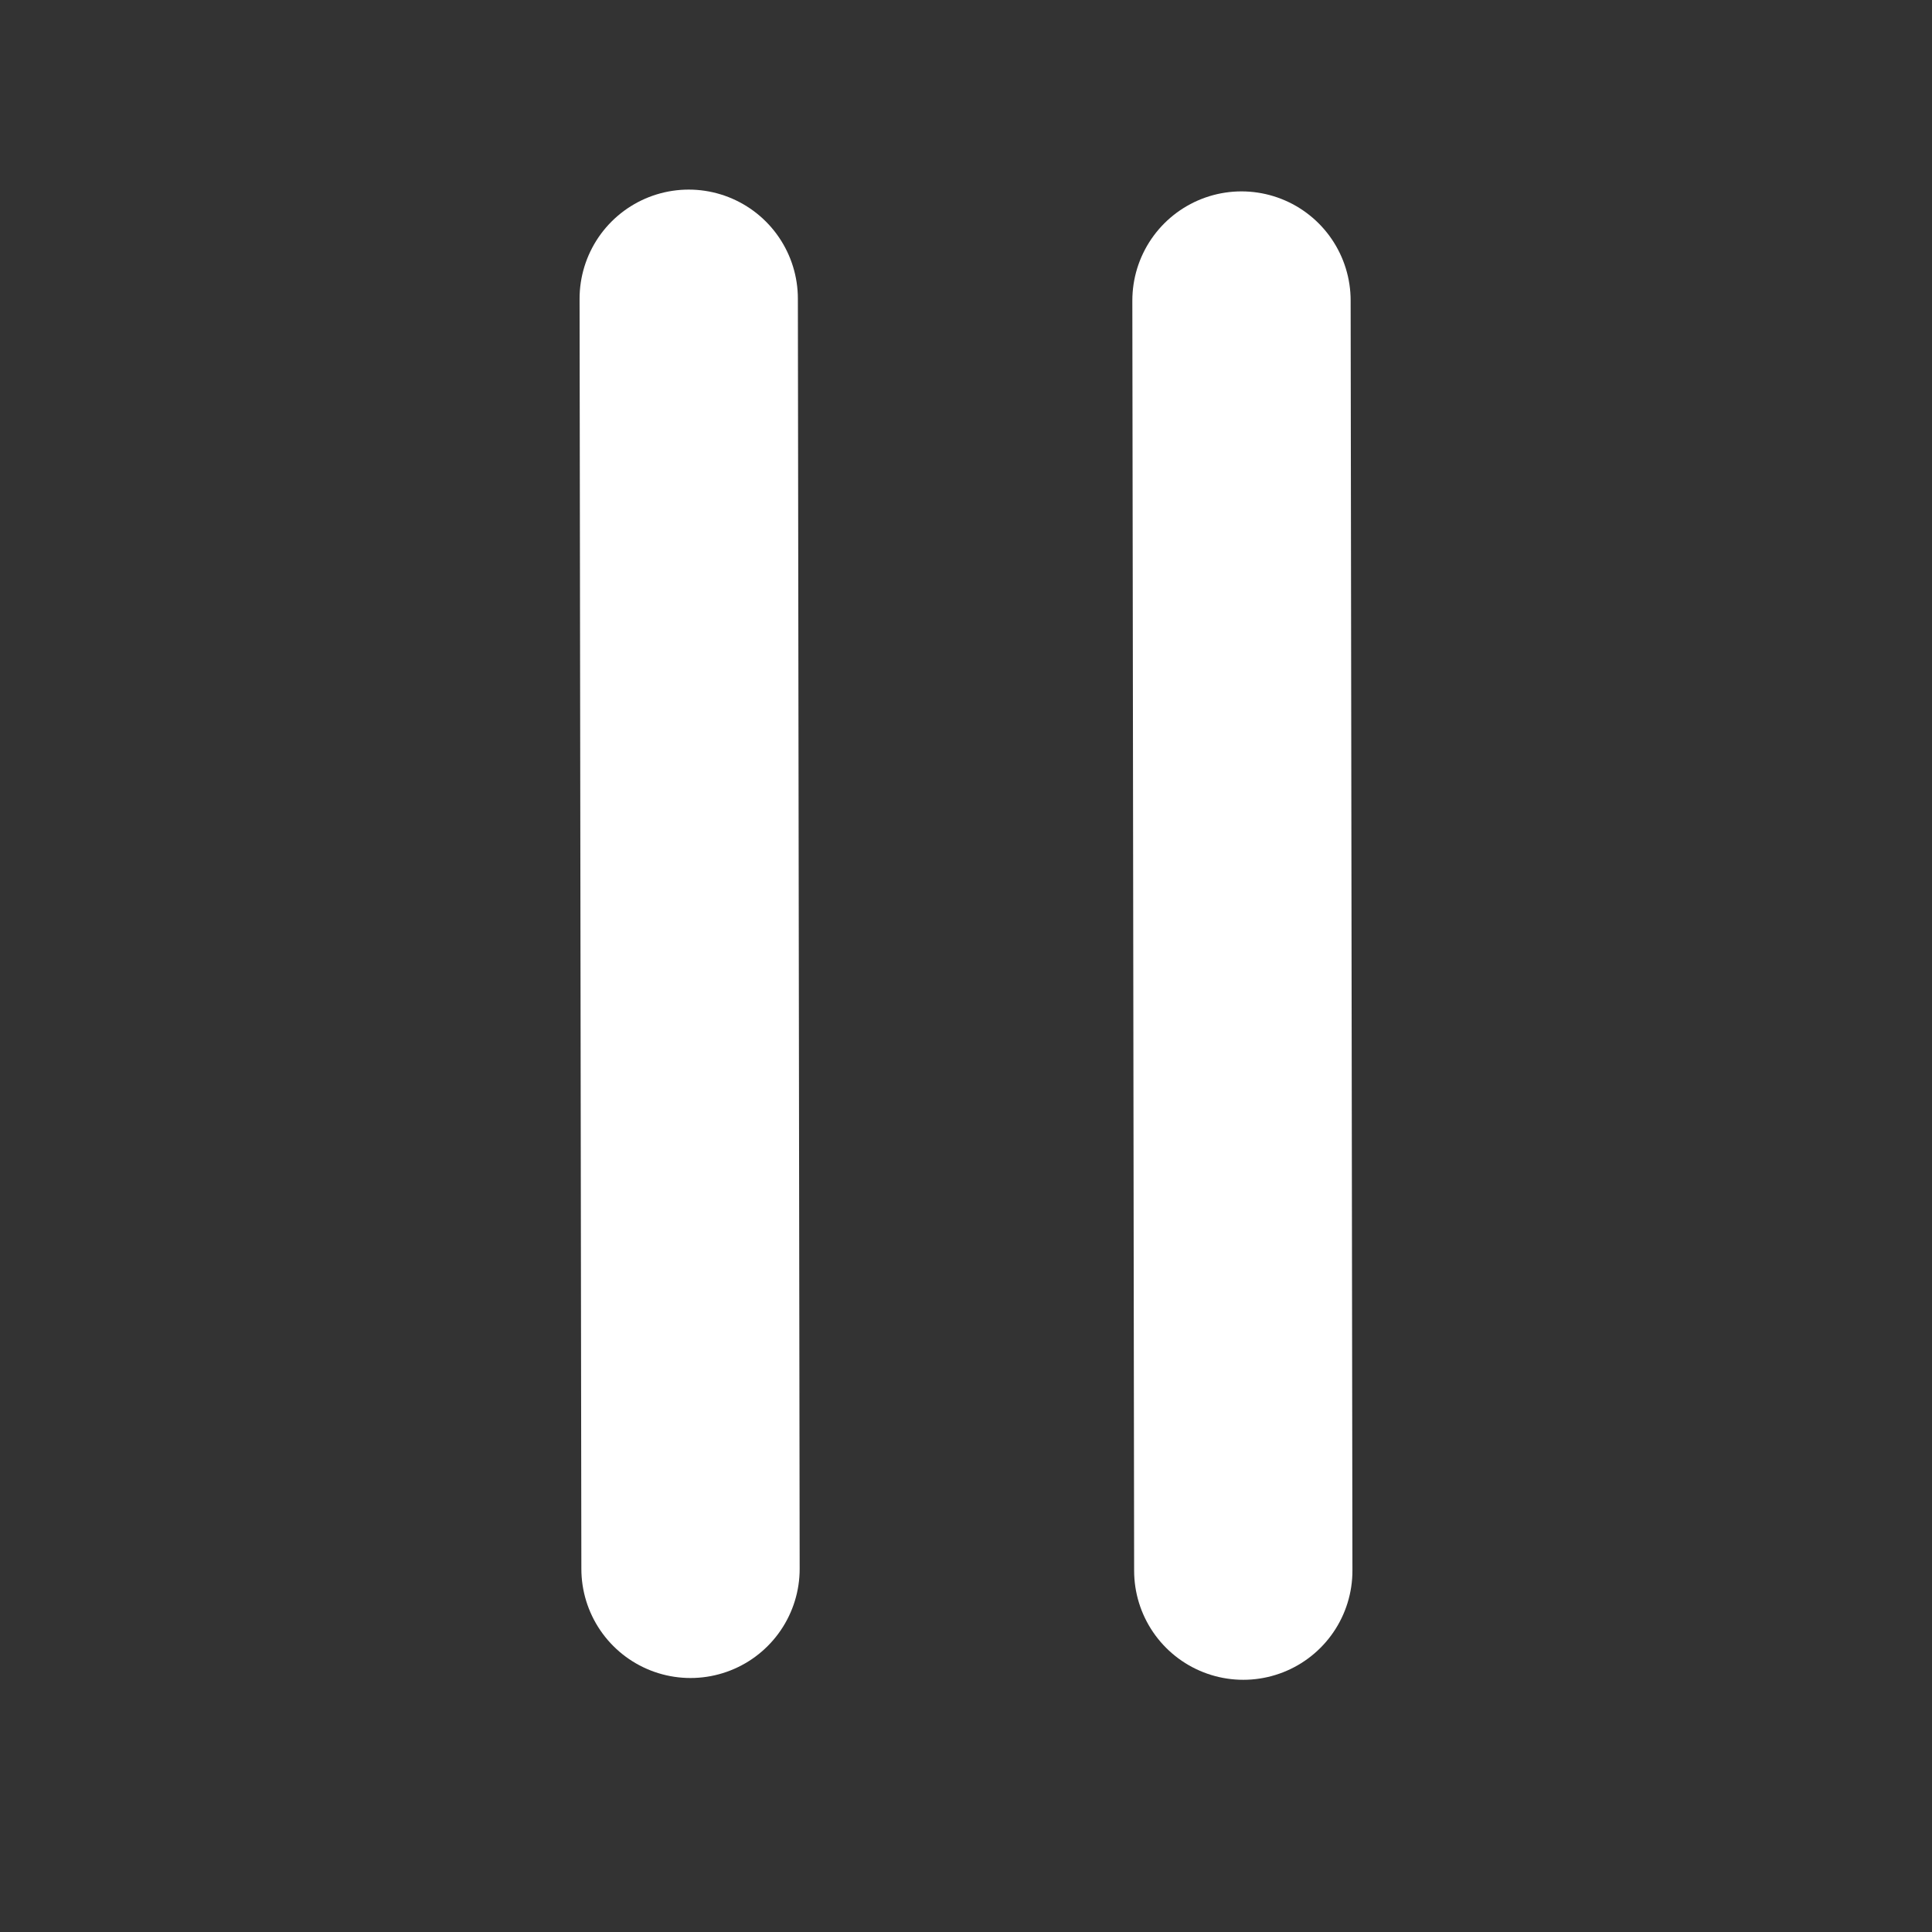 <svg xmlns="http://www.w3.org/2000/svg" width="255.96" height="255.96" viewBox="0 0 1080 1080">
  <rect x="0" y="0" width="1080" height="1080" fill="#333333" stroke="none"/>
  <defs>
    <style>
      .cls-1 {
        fill: none;
        stroke: #fff;
        stroke-linecap: round;
        stroke-width: 122.03px;
        fill-rule: evenodd;
      }
    </style>
  </defs>
  <path id="Shape_1_copy" data-name="Shape 1 copy" class="cls-1" d="M694,168l1,710"/>
  <path id="Shape_1_copy_2" data-name="Shape 1 copy 2" class="cls-1" d="M385,167l1,710"/>
</svg>
